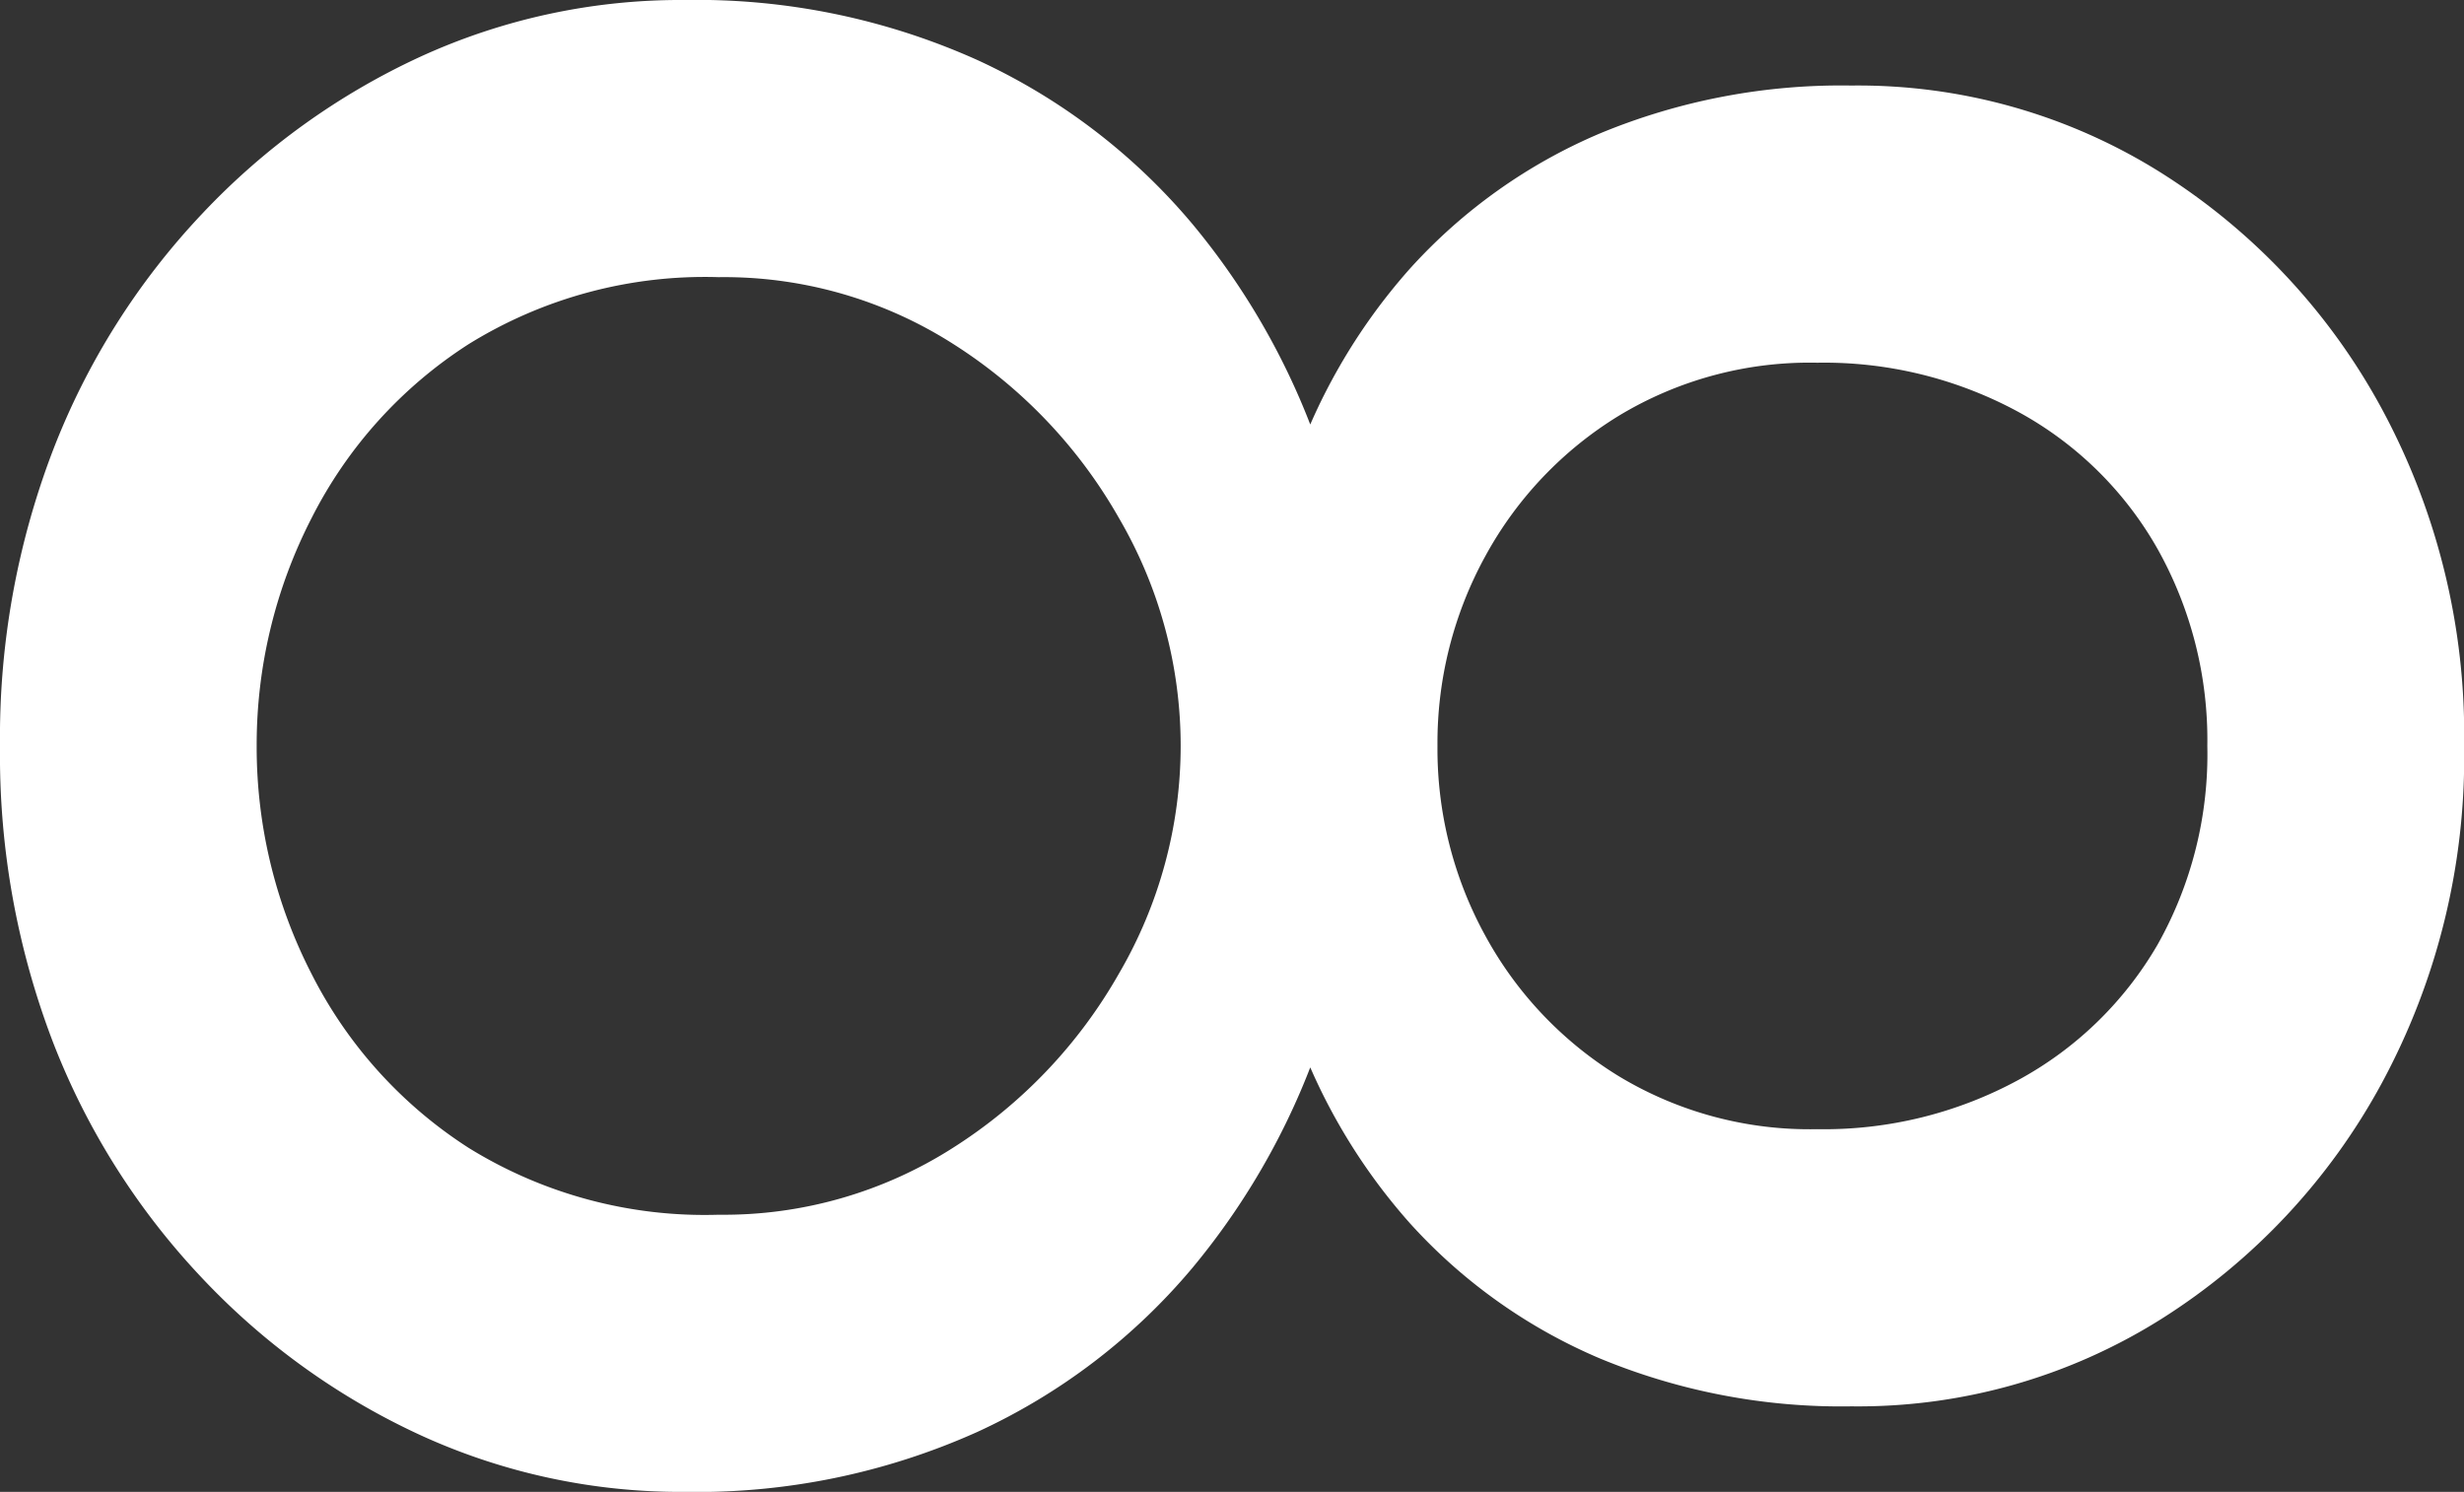 <svg xmlns="http://www.w3.org/2000/svg" width="74.88" height="45.344" viewBox="0 0 74.88 45.344">
  <rect x="0" y="0" width="74.88" height="45.344" fill="#333333" stroke="none"/>
  <path id="logo" d="M8.32-55.224A19.145,19.145,0,0,0,9.776-47.58a16.411,16.411,0,0,0,4.108,5.772,17.9,17.9,0,0,0,6.344,3.64,25.371,25.371,0,0,0,8.164,1.248,25.372,25.372,0,0,0,8.164-1.248,17.9,17.9,0,0,0,6.344-3.64,16.412,16.412,0,0,0,4.108-5.772,19.145,19.145,0,0,0,1.456-7.644,17.3,17.3,0,0,0-2.652-9.412,19.37,19.37,0,0,0-7.176-6.708,20.849,20.849,0,0,0-10.244-2.5,20.849,20.849,0,0,0-10.244,2.5,19.37,19.37,0,0,0-7.176,6.708A17.3,17.3,0,0,0,8.32-55.224Zm8.424,1.04a12.382,12.382,0,0,1,1.508-6.136,10.8,10.8,0,0,1,4.16-4.212,11.882,11.882,0,0,1,5.98-1.508,11.8,11.8,0,0,1,6.032,1.508,10.907,10.907,0,0,1,4.108,4.212,12.382,12.382,0,0,1,1.508,6.136,11.21,11.21,0,0,1-1.612,6.032A11.4,11.4,0,0,1,34.164-44.1a11.8,11.8,0,0,1-5.772,1.456A11.8,11.8,0,0,1,22.62-44.1a11.4,11.4,0,0,1-4.264-4.056A11.21,11.21,0,0,1,16.744-54.184ZM5.72-19.76a18.99,18.99,0,0,0,1.716,8.008A21.413,21.413,0,0,0,12.22-5.1,21.954,21.954,0,0,0,19.4-.572a24.419,24.419,0,0,0,9,1.612,24.419,24.419,0,0,0,9-1.612A21.954,21.954,0,0,0,44.564-5.1a21.413,21.413,0,0,0,4.784-6.656,18.99,18.99,0,0,0,1.716-8.008,20.794,20.794,0,0,0-1.82-8.892A18.747,18.747,0,0,0,44.252-35.2a21.9,21.9,0,0,0-7.28-4,27.268,27.268,0,0,0-8.58-1.352,27.268,27.268,0,0,0-8.58,1.352,21.9,21.9,0,0,0-7.28,4A18.747,18.747,0,0,0,7.54-28.652,20.794,20.794,0,0,0,5.72-19.76Zm8.424-1.04a12.945,12.945,0,0,1,2.028-7.124,15.09,15.09,0,0,1,5.3-5.044,13.731,13.731,0,0,1,6.916-1.872,13.731,13.731,0,0,1,6.916,1.872,15.09,15.09,0,0,1,5.3,5.044A12.945,12.945,0,0,1,42.64-20.8a13.633,13.633,0,0,1-2.028,7.592,13.546,13.546,0,0,1-5.3,4.784A15.069,15.069,0,0,1,28.392-6.76a15.069,15.069,0,0,1-6.916-1.664,13.546,13.546,0,0,1-5.3-4.784A13.633,13.633,0,0,1,14.144-20.8Z" transform="translate(1.04 -5.72) rotate(90)" fill="#fff"/>
</svg>
